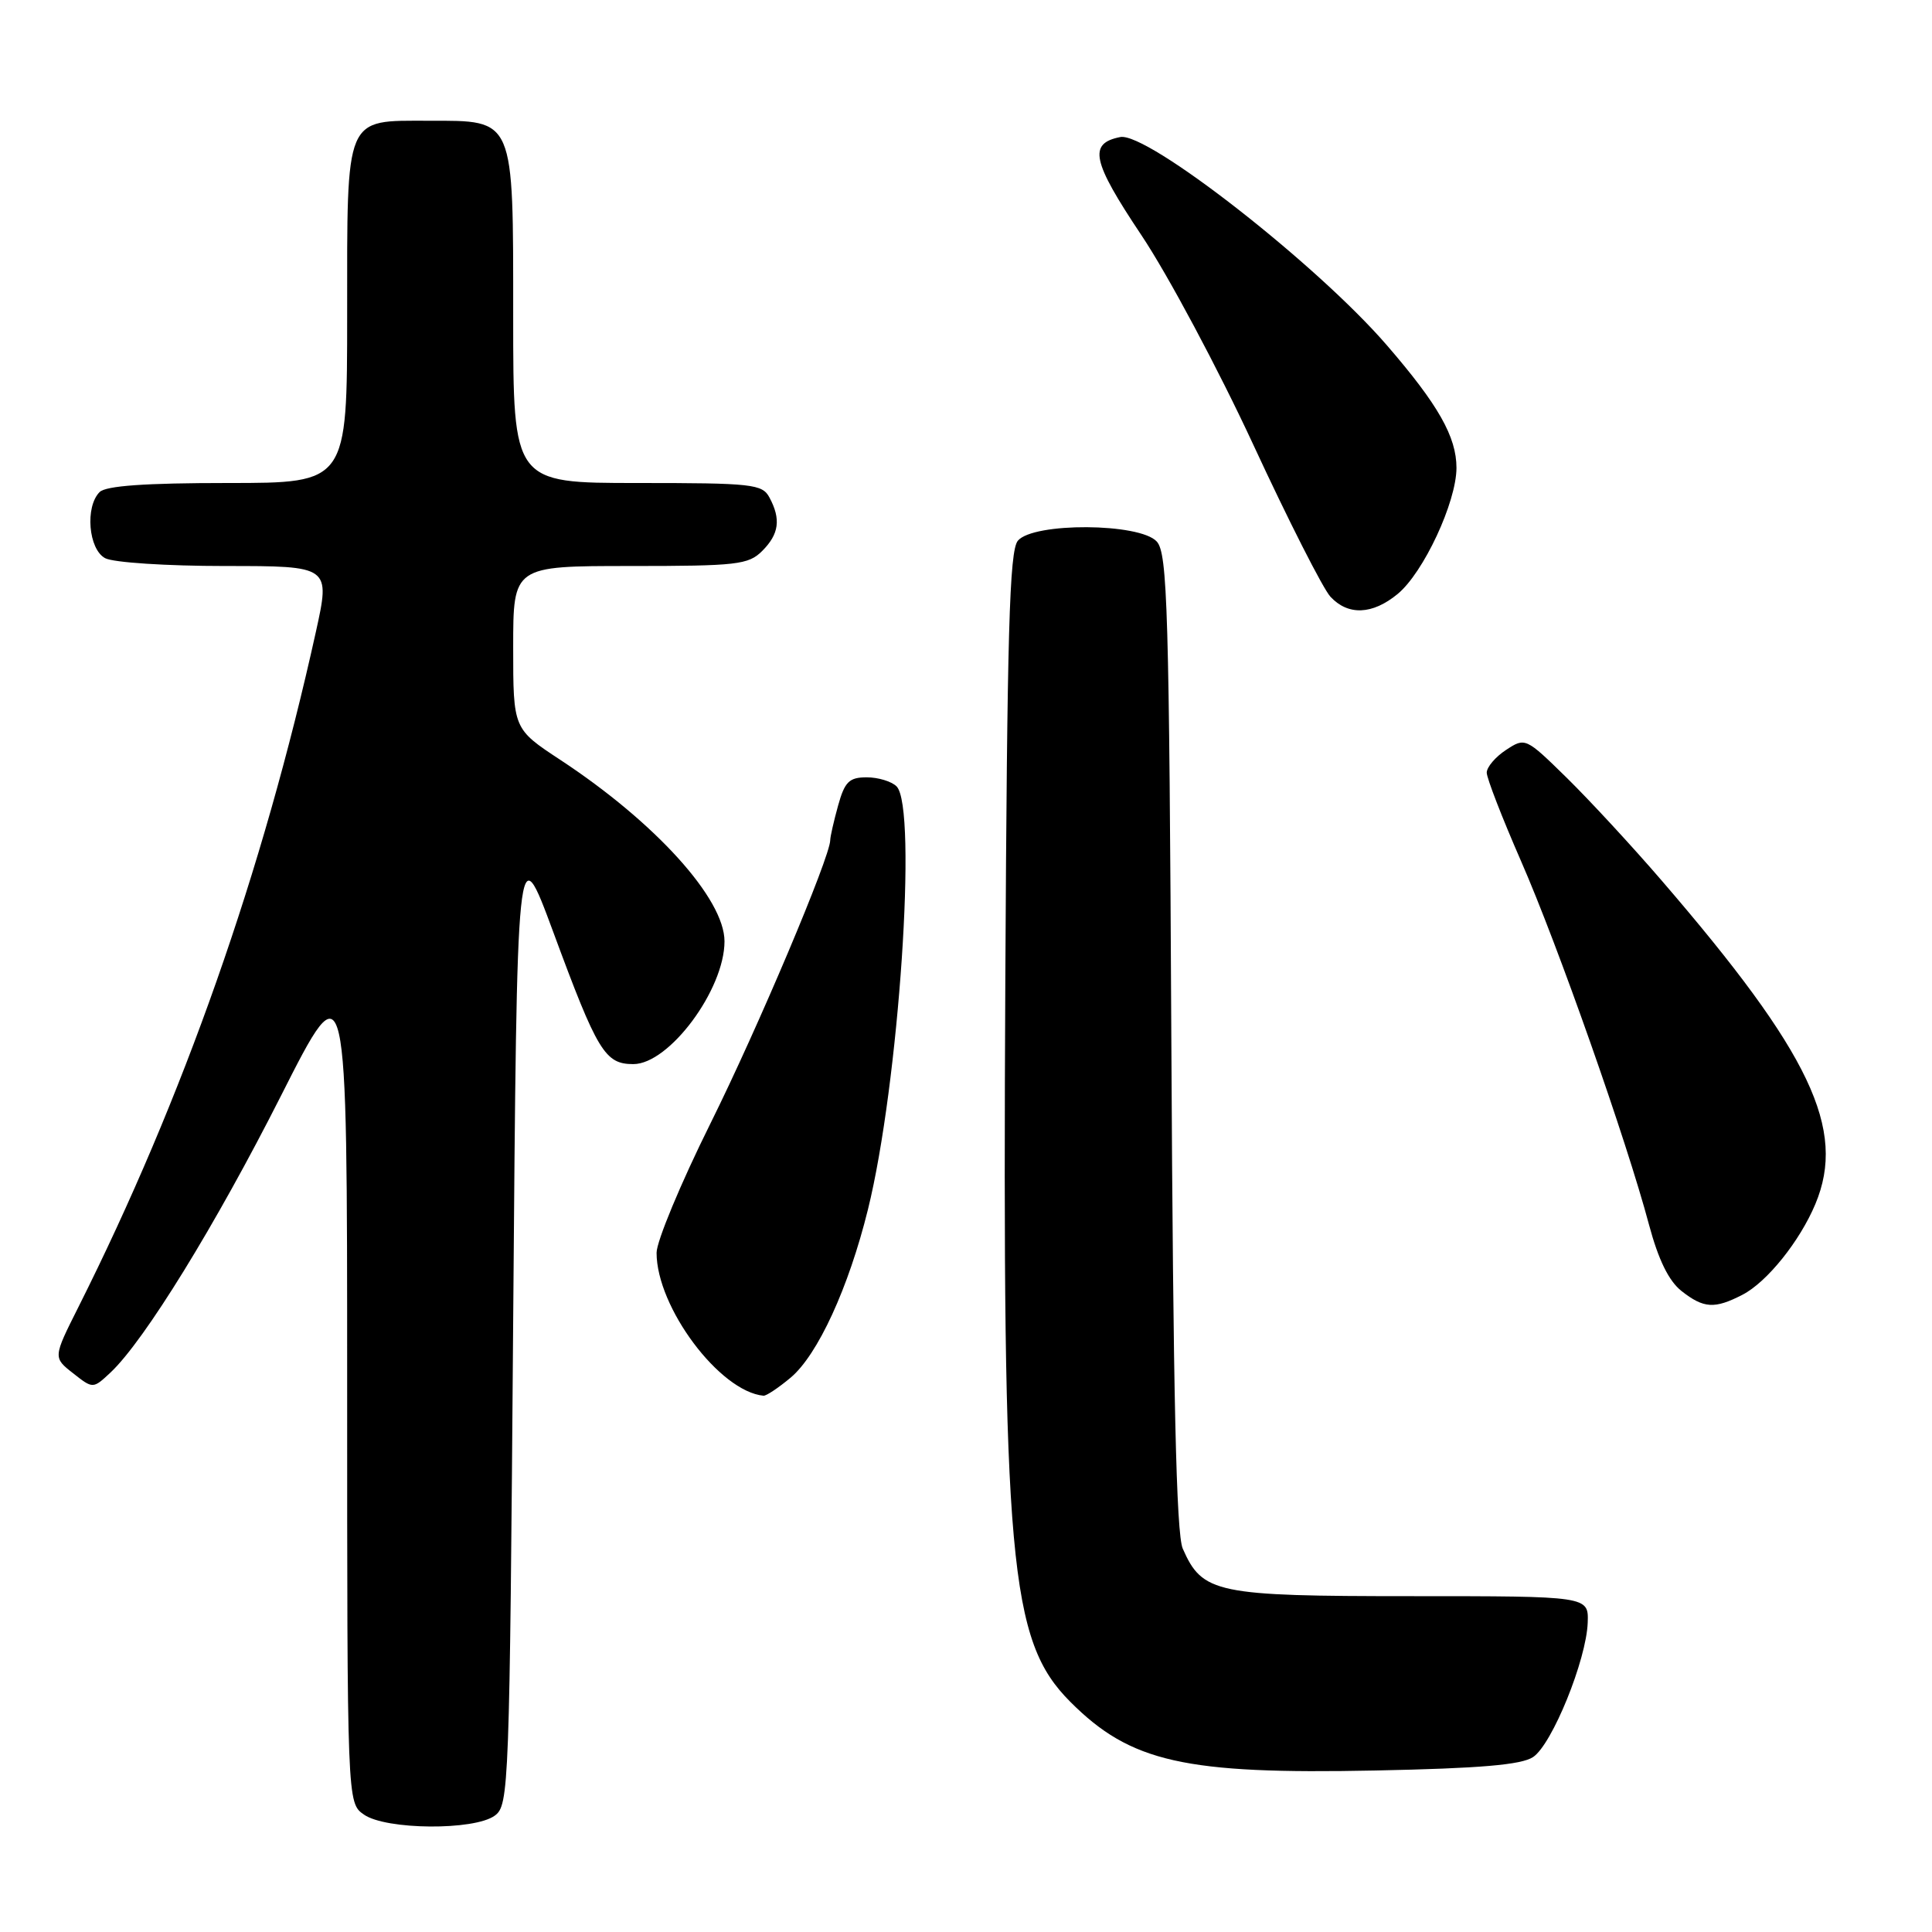 <?xml version="1.0" encoding="UTF-8" standalone="no"?>
<!DOCTYPE svg PUBLIC "-//W3C//DTD SVG 1.1//EN" "http://www.w3.org/Graphics/SVG/1.1/DTD/svg11.dtd" >
<svg xmlns="http://www.w3.org/2000/svg" xmlns:xlink="http://www.w3.org/1999/xlink" version="1.1" viewBox="0 0 256 256">
 <g >
 <path fill="currentColor"
d=" M 65.56 240.58 C 67.44 239.21 67.52 237.05 68.00 174.83 C 68.50 110.50 68.50 110.50 73.31 123.50 C 79.17 139.37 80.16 141.00 83.92 141.00 C 88.67 141.00 96.00 131.13 96.00 124.73 C 96.00 119.09 86.85 108.98 74.25 100.69 C 68.00 96.58 68.00 96.58 68.00 85.79 C 68.00 75.00 68.00 75.00 83.50 75.00 C 97.67 75.00 99.17 74.83 101.00 73.00 C 103.23 70.77 103.50 68.80 101.96 65.93 C 101.01 64.14 99.72 64.00 84.46 64.00 C 68.00 64.00 68.00 64.00 68.00 42.00 C 68.00 15.42 68.25 16.00 56.83 16.00 C 45.60 16.00 46.00 15.06 46.00 41.65 C 46.00 64.00 46.00 64.00 30.20 64.00 C 19.24 64.00 14.03 64.37 13.20 65.20 C 11.25 67.15 11.72 72.78 13.93 73.96 C 15.00 74.54 22.12 75.00 29.83 75.00 C 43.78 75.00 43.78 75.00 41.85 83.75 C 34.84 115.48 24.25 145.59 10.39 173.19 C 7.03 179.88 7.03 179.88 9.68 181.96 C 12.32 184.04 12.32 184.04 14.65 181.86 C 19.13 177.65 28.56 162.34 37.24 145.18 C 46.00 127.86 46.00 127.86 46.00 183.37 C 46.00 238.89 46.00 238.89 48.22 240.44 C 51.13 242.48 62.84 242.57 65.56 240.58 Z  M 203.14 232.82 C 205.66 231.15 210.21 219.94 210.38 215.00 C 210.50 211.50 210.50 211.50 186.97 211.50 C 161.12 211.50 159.33 211.13 156.72 205.20 C 155.86 203.23 155.45 184.97 155.21 138.01 C 154.92 80.69 154.70 73.33 153.28 71.76 C 151.04 69.28 136.91 69.20 134.87 71.65 C 133.75 73.00 133.45 83.73 133.21 129.90 C 132.81 207.04 133.74 217.39 141.81 225.49 C 149.80 233.51 156.96 235.12 182.27 234.60 C 196.15 234.32 201.59 233.85 203.14 232.82 Z  M 104.77 182.54 C 108.36 179.52 112.44 170.64 115.00 160.29 C 119.11 143.72 121.59 106.99 118.80 104.20 C 118.14 103.54 116.36 103.00 114.85 103.00 C 112.52 103.00 111.93 103.58 111.05 106.75 C 110.48 108.81 110.01 110.87 110.01 111.33 C 109.99 113.57 100.43 136.20 94.12 148.90 C 90.20 156.79 87.00 164.48 87.00 166.00 C 87.00 173.22 95.36 184.39 101.17 184.94 C 101.54 184.97 103.16 183.89 104.77 182.54 Z  M 230.89 171.56 C 234.14 169.88 238.49 164.46 240.55 159.53 C 244.69 149.63 239.91 139.57 220.20 116.70 C 216.32 112.19 210.66 106.07 207.63 103.09 C 202.16 97.73 202.10 97.70 199.56 99.37 C 198.15 100.29 197.00 101.65 197.00 102.38 C 197.00 103.11 199.05 108.39 201.55 114.11 C 206.42 125.23 215.54 151.13 218.51 162.31 C 219.75 166.93 221.12 169.73 222.80 171.06 C 225.75 173.38 227.19 173.47 230.89 171.56 Z  M 185.19 78.71 C 188.62 75.89 192.98 66.54 192.99 62.00 C 192.99 57.88 190.58 53.63 183.76 45.74 C 174.49 35.01 152.01 17.46 148.44 18.16 C 144.18 19.00 144.68 21.34 151.22 31.13 C 154.75 36.40 161.43 48.92 166.07 58.93 C 170.71 68.95 175.31 78.01 176.29 79.07 C 178.63 81.59 181.85 81.46 185.19 78.71 Z "/>
</g>
</svg>